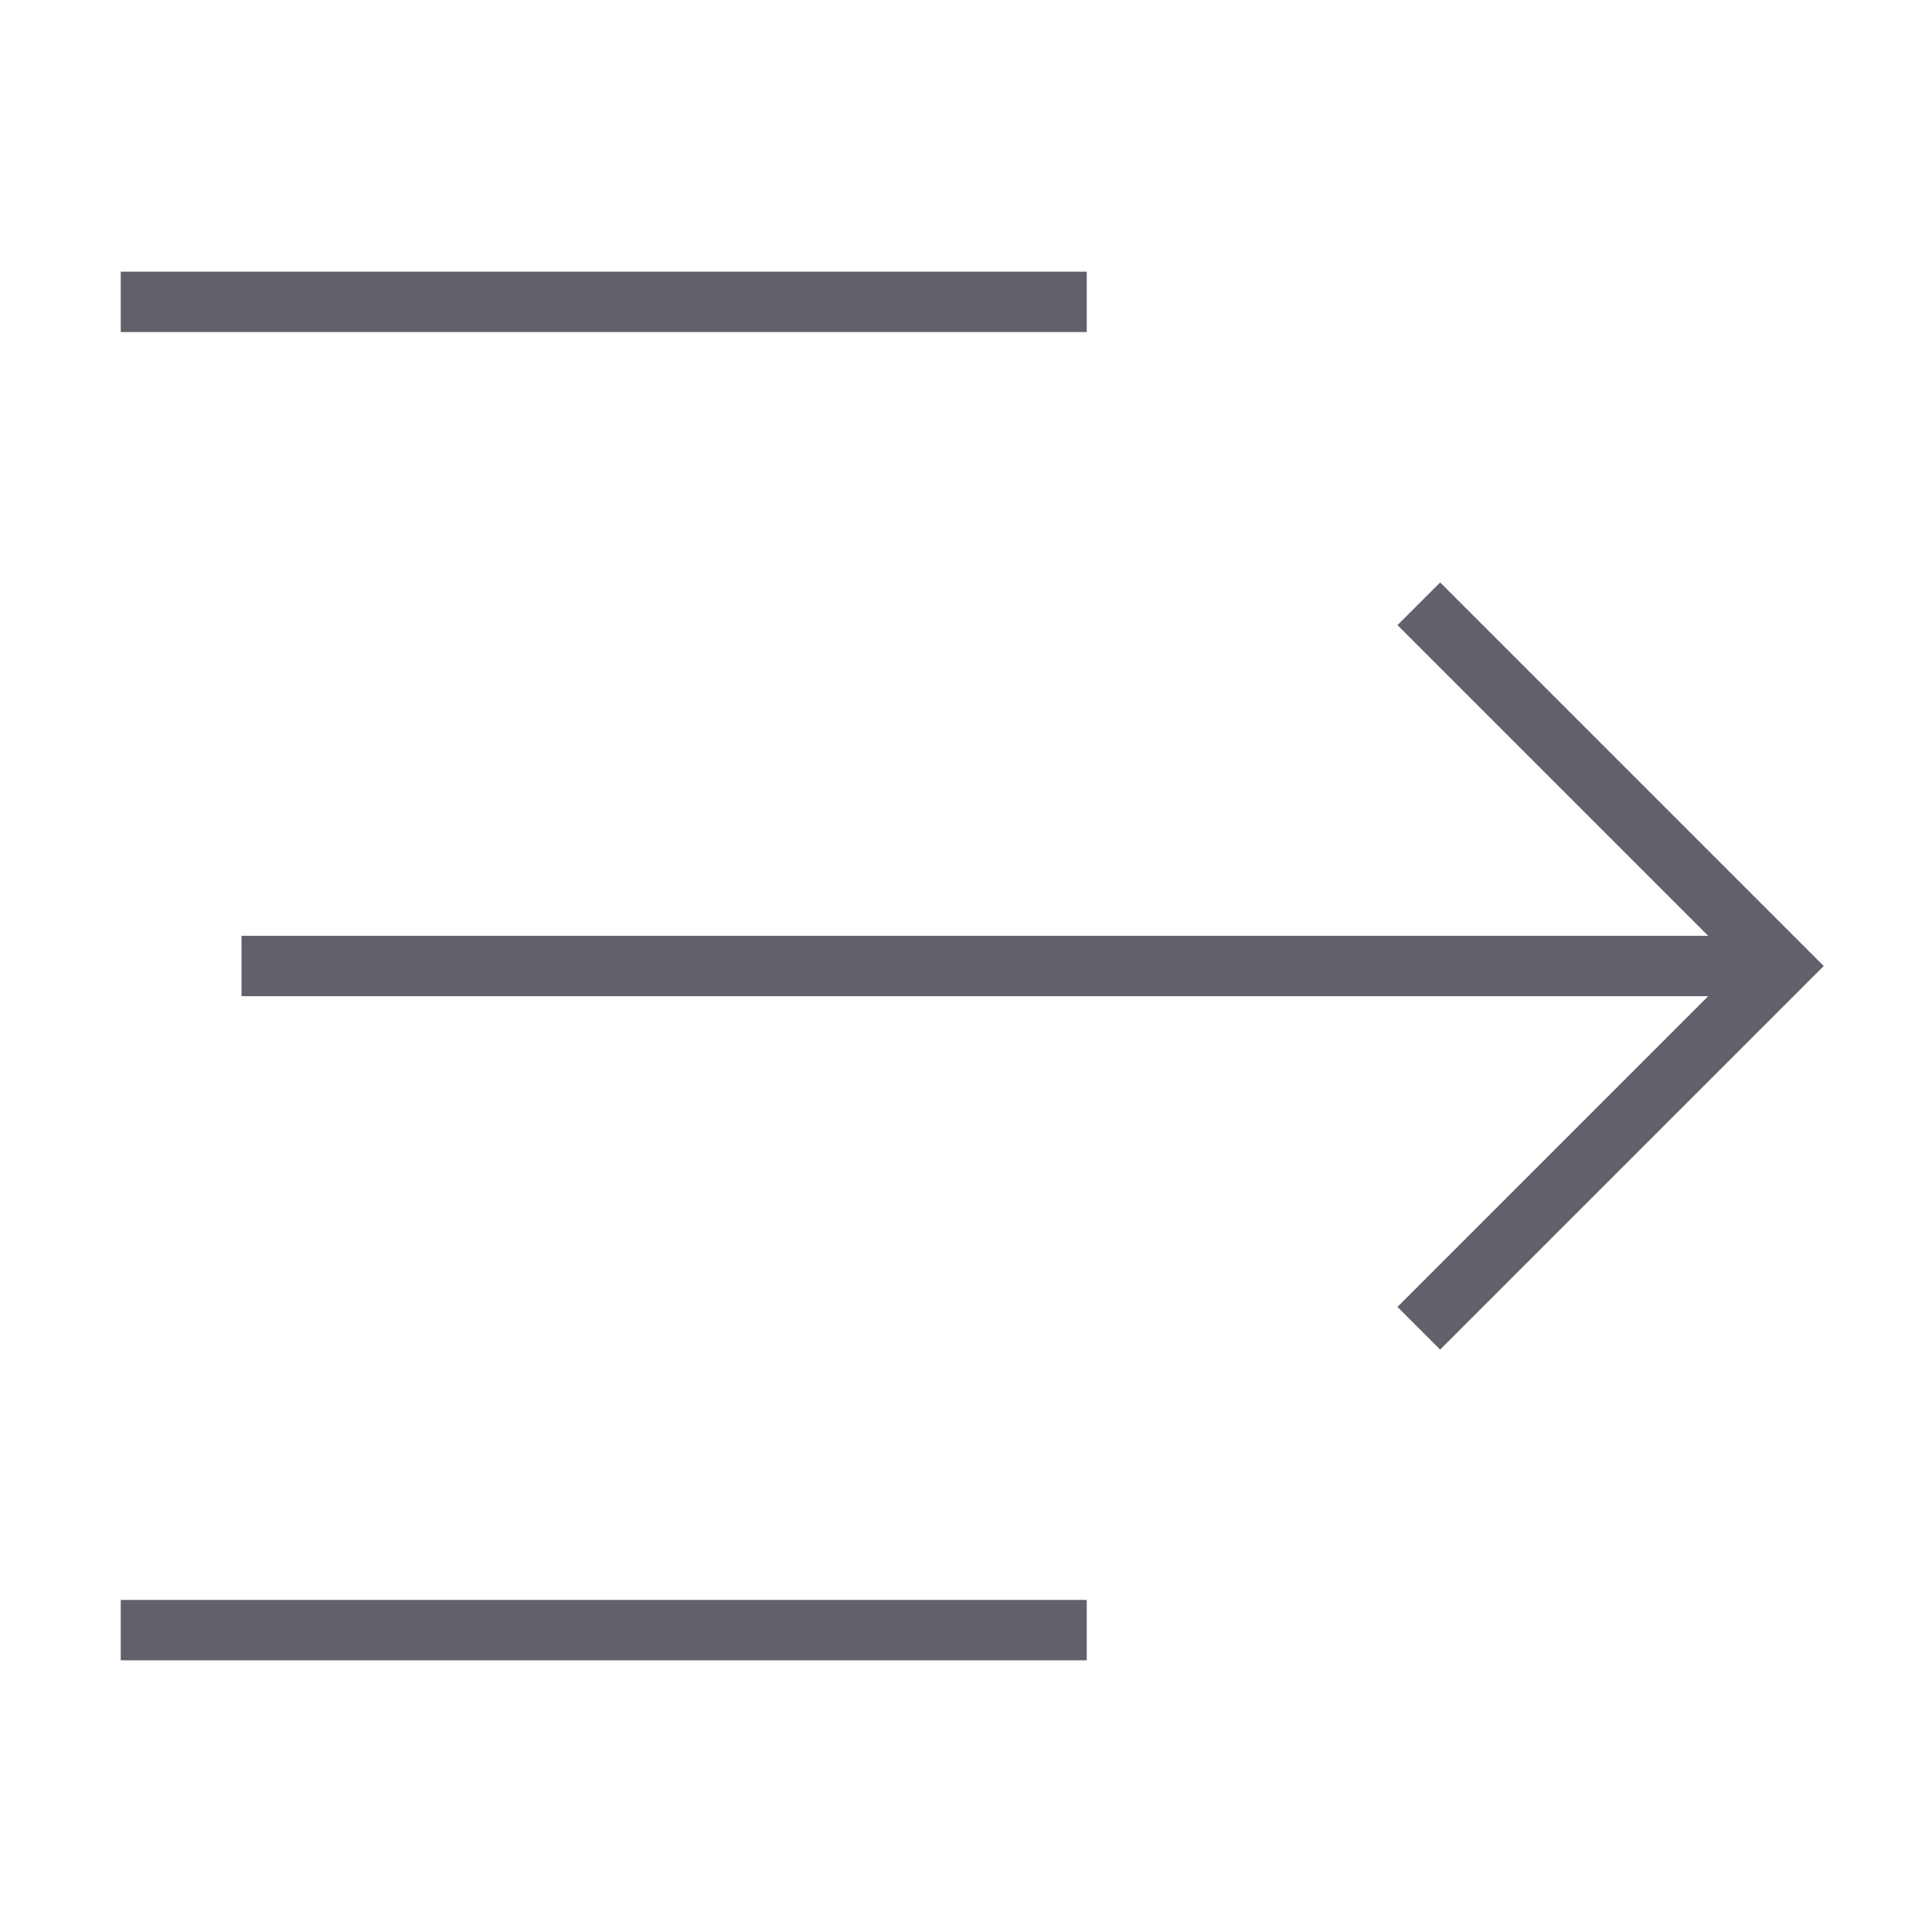 <svg xmlns="http://www.w3.org/2000/svg" height="24" width="24" viewBox="0 0 64 64"><line data-color="color-2" data-cap="butt" fill="none" stroke="#61616b" stroke-width="2" x1="8" y1="32" x2="59" y2="32"></line> <line fill="none" stroke="#61616b" stroke-width="2" x1="4" y1="54" x2="36" y2="54"></line> <line fill="none" stroke="#61616b" stroke-width="2" x1="4" y1="10" x2="36" y2="10"></line> <polyline data-color="color-2" fill="none" stroke="#61616b" stroke-width="2" points="47,44 59,32 47,20 "></polyline></svg>